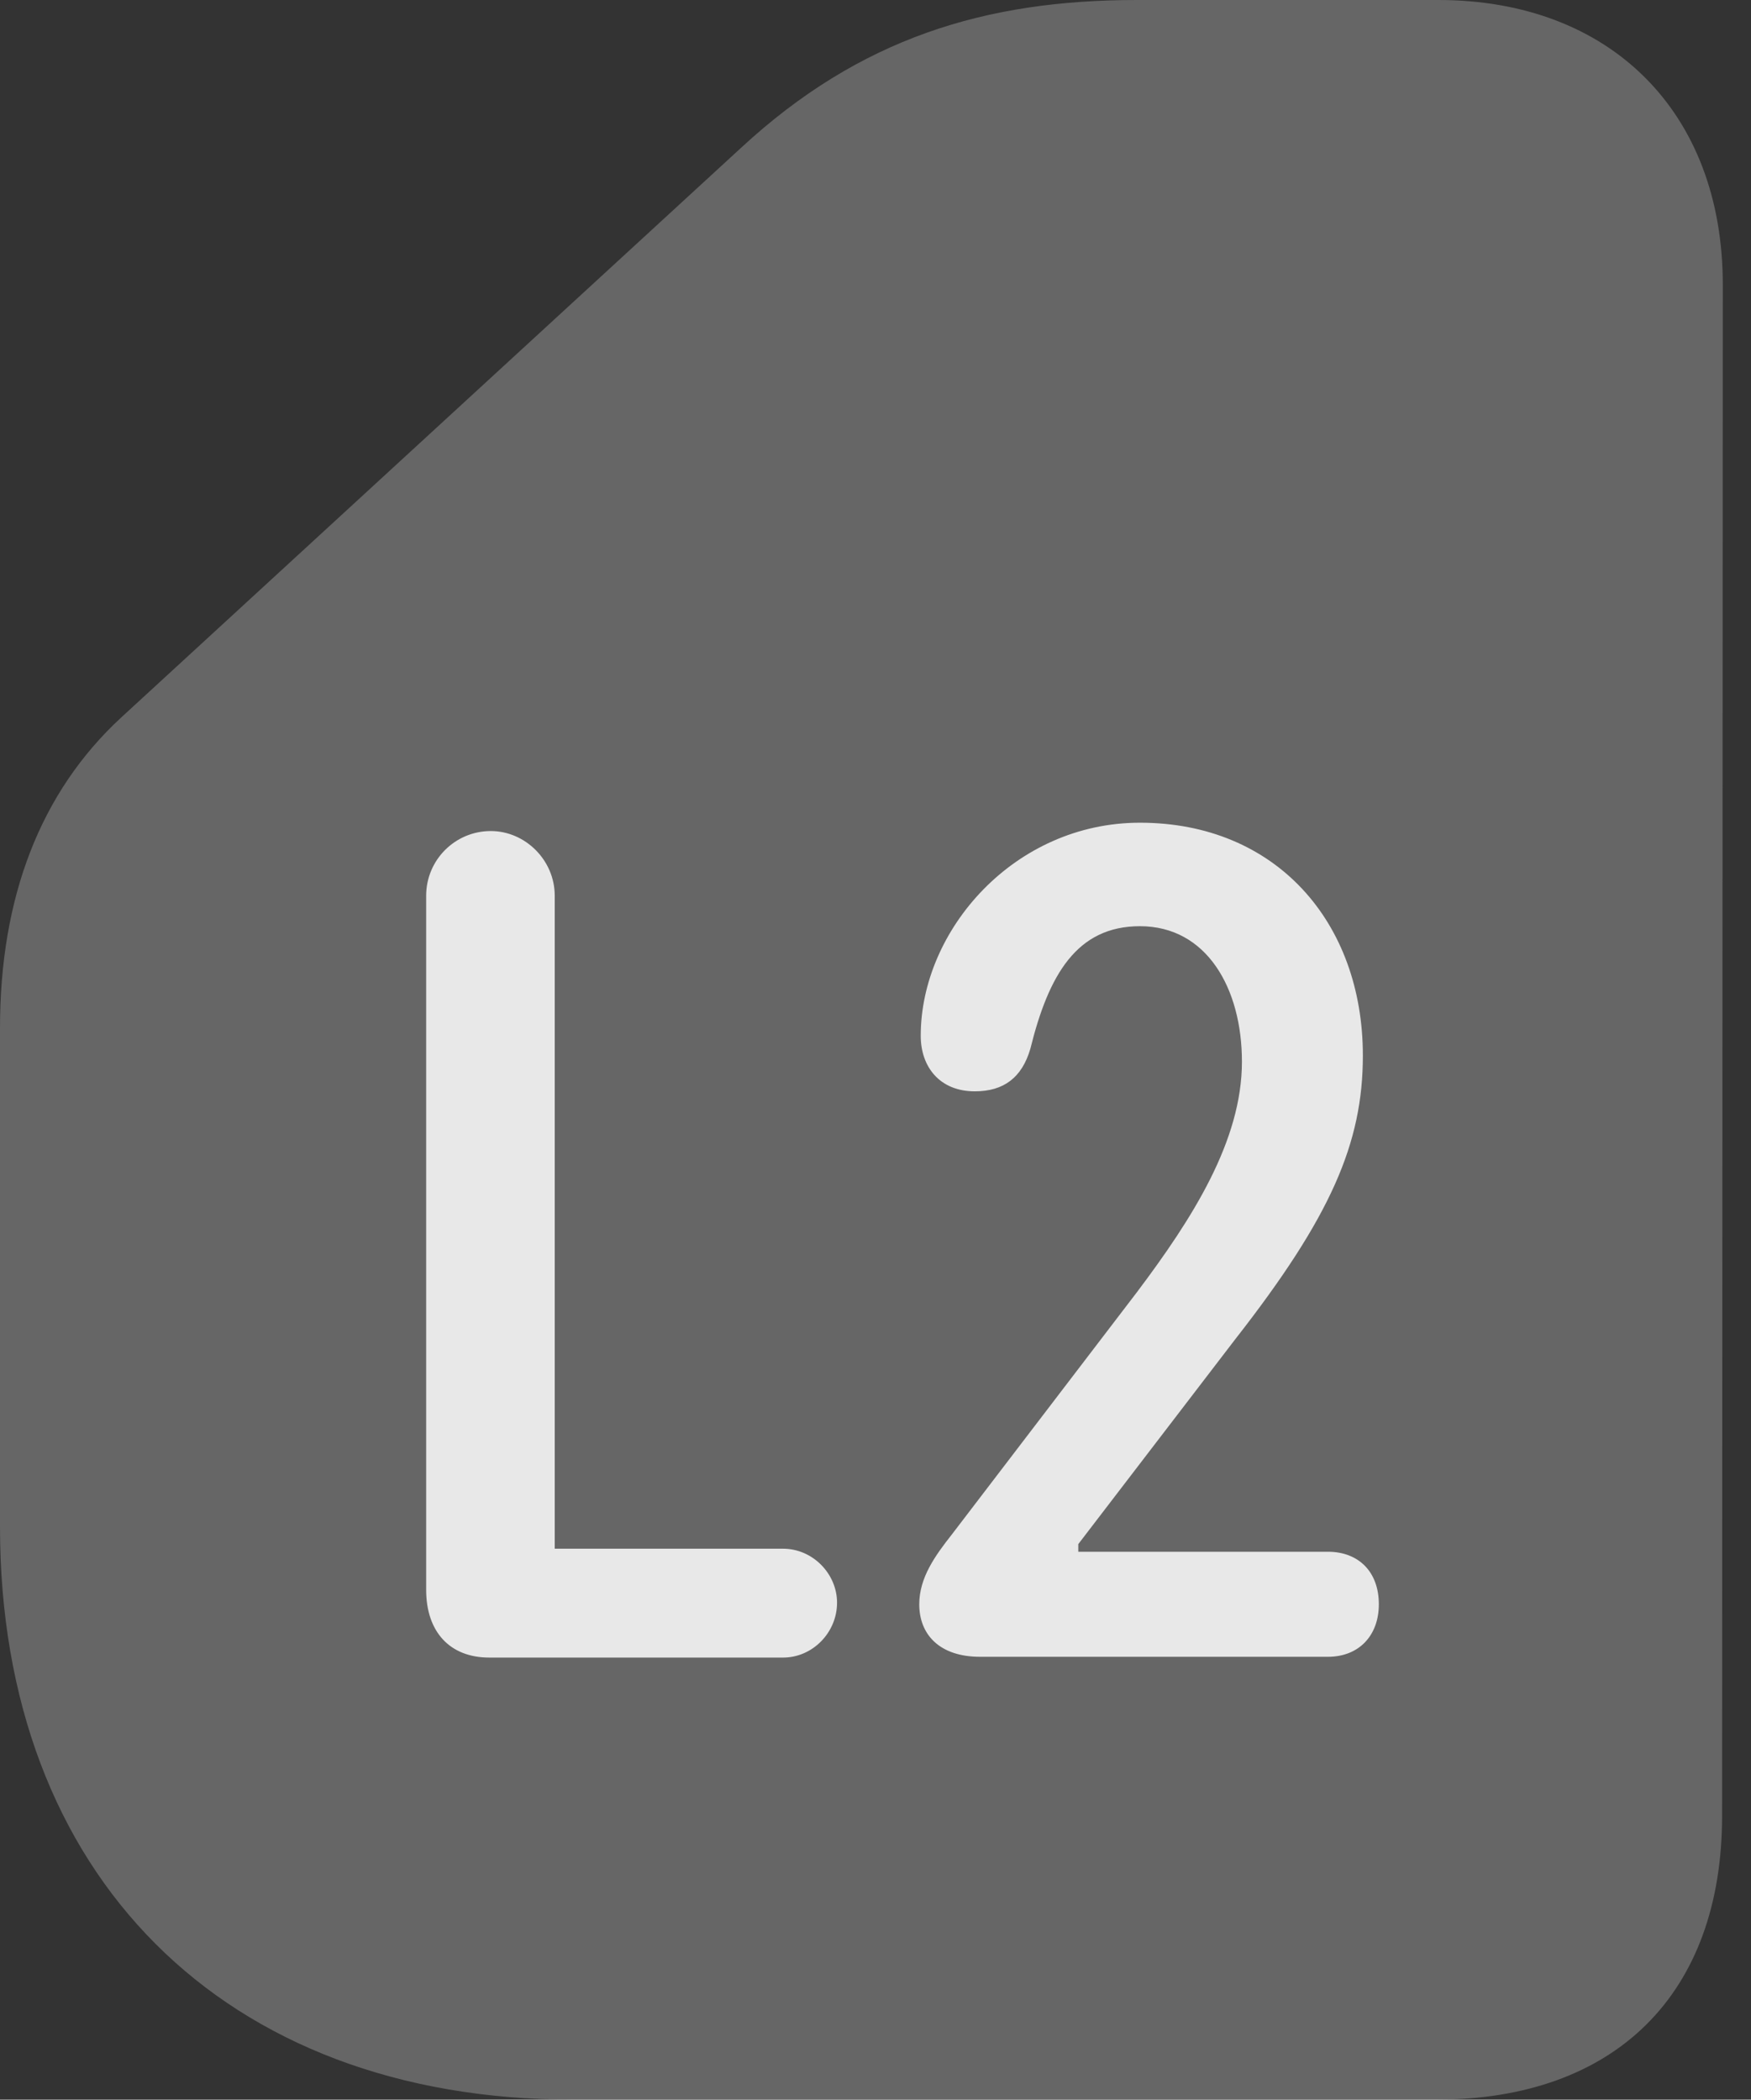 <?xml version="1.0" encoding="UTF-8"?>
<!--Generator: Apple Native CoreSVG 232.5-->
<!DOCTYPE svg
PUBLIC "-//W3C//DTD SVG 1.1//EN"
       "http://www.w3.org/Graphics/SVG/1.1/DTD/svg11.dtd">
<svg version="1.1" xmlns="http://www.w3.org/2000/svg" xmlns:xlink="http://www.w3.org/1999/xlink" width="22.471" height="26.943">
 <rect width="100%" height="100%" fill="#333333" stroke="none"/>
 <g>
  <rect height="26.943" opacity="0" width="22.471" x="0" y="0"/>
  <path d="M7.354 26.943L18.428 26.943C20.732 26.943 22.1 25.586 22.1 23.301L22.109 3.652C22.109 1.436 20.664 0 18.457 0L14.59 0C12.646 0 11.035 0.488 9.512 1.895L1.553 9.209C0.518 10.166 0 11.514 0 13.193L0 19.59C0 24.062 2.871 26.943 7.354 26.943Z" fill="#ffffff" fill-opacity="0.25"/>
  <path d="M6.279 21.27C5.771 21.27 5.469 20.938 5.469 20.4L5.469 11.494C5.469 11.035 5.84 10.664 6.299 10.664C6.738 10.664 7.119 11.035 7.119 11.494L7.119 19.873L10.049 19.873C10.43 19.873 10.742 20.195 10.742 20.566C10.742 20.947 10.43 21.27 10.049 21.27ZM12.578 21.26C12.06 21.26 11.797 20.977 11.797 20.586C11.797 20.244 12.002 19.961 12.217 19.688L14.59 16.582C15.303 15.635 15.938 14.639 15.938 13.623C15.938 12.685 15.488 11.885 14.629 11.885C13.818 11.885 13.457 12.51 13.223 13.457C13.115 13.828 12.881 14.004 12.51 14.004C12.06 14.004 11.816 13.691 11.816 13.291C11.816 11.934 13.018 10.557 14.629 10.557C16.377 10.557 17.49 11.836 17.49 13.545C17.49 14.668 17.08 15.615 15.85 17.188L13.838 19.814L13.838 19.912L17.041 19.912C17.432 19.912 17.695 20.166 17.695 20.586C17.695 20.986 17.441 21.26 17.041 21.26Z" fill="#ffffff" fill-opacity="0.85"/>
 </g>
</svg>
